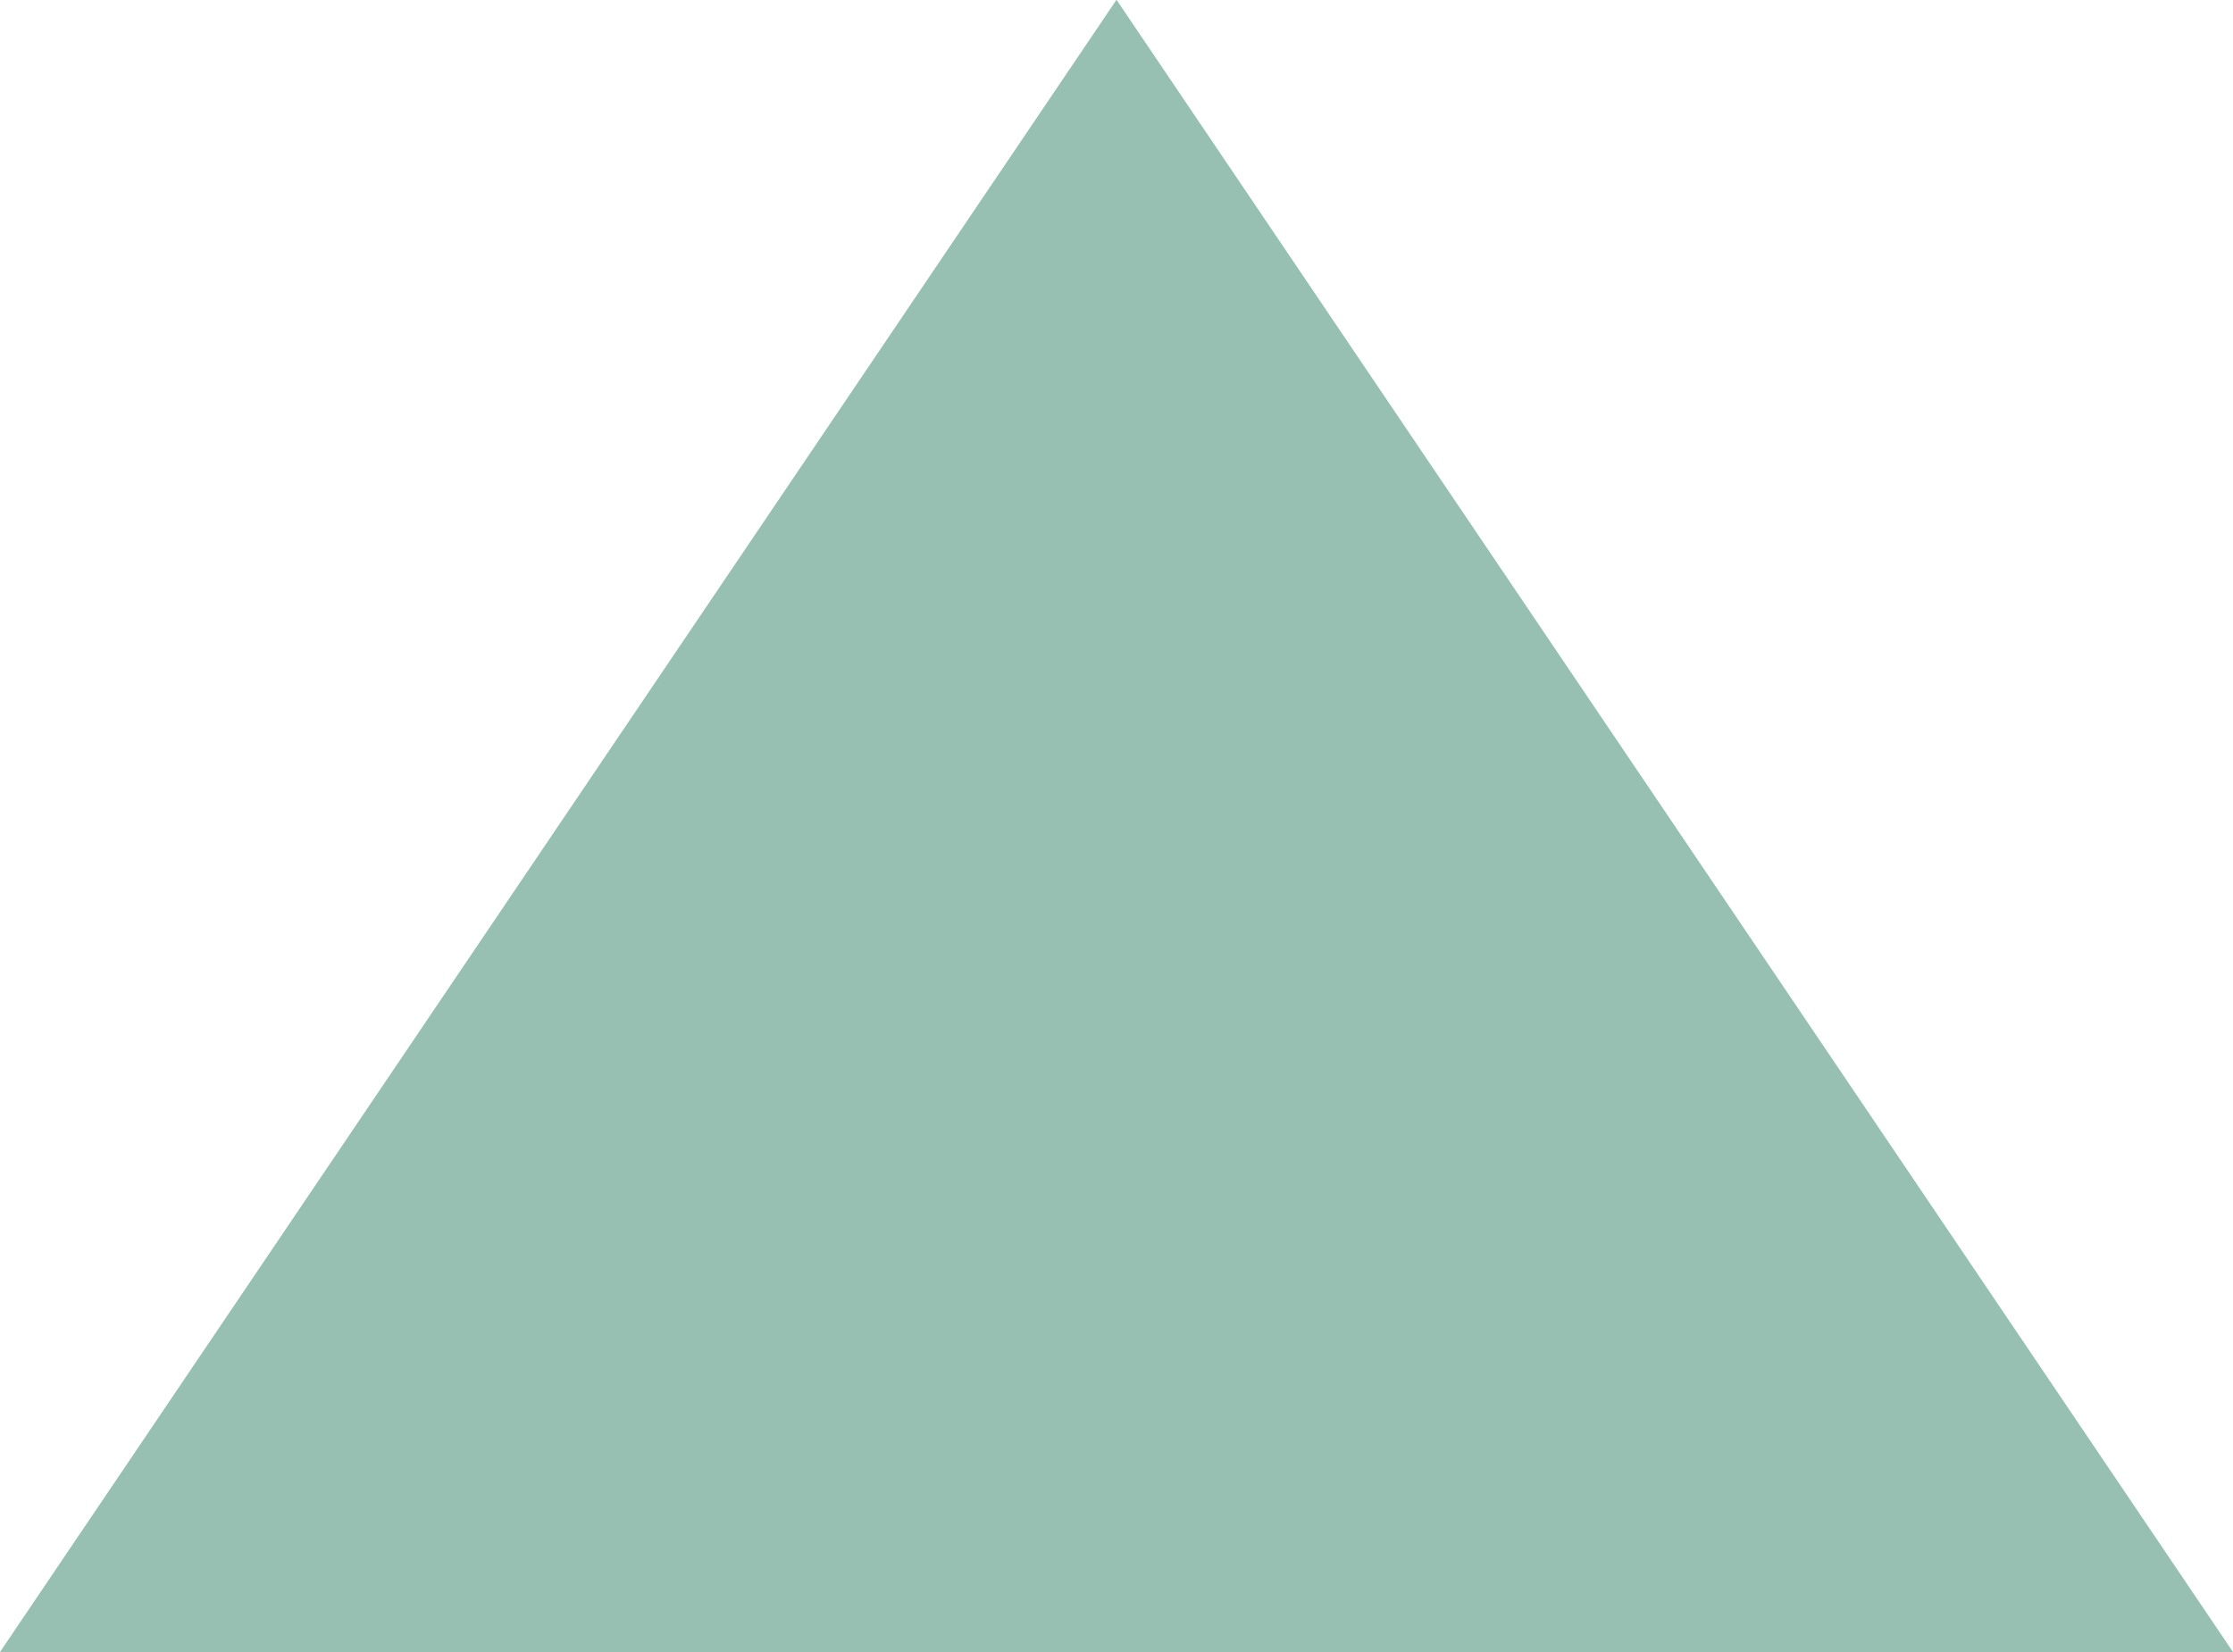 <svg xmlns="http://www.w3.org/2000/svg" width="10.35" height="7.66" viewBox="0 0 10.35 7.66">
  <path id="Path_79" data-name="Path 79" d="M2276.713-843.39l5.175-7.66,5.175,7.66Z" transform="translate(-2276.713 851.049)" fill="#97bfb2"/>
</svg>
